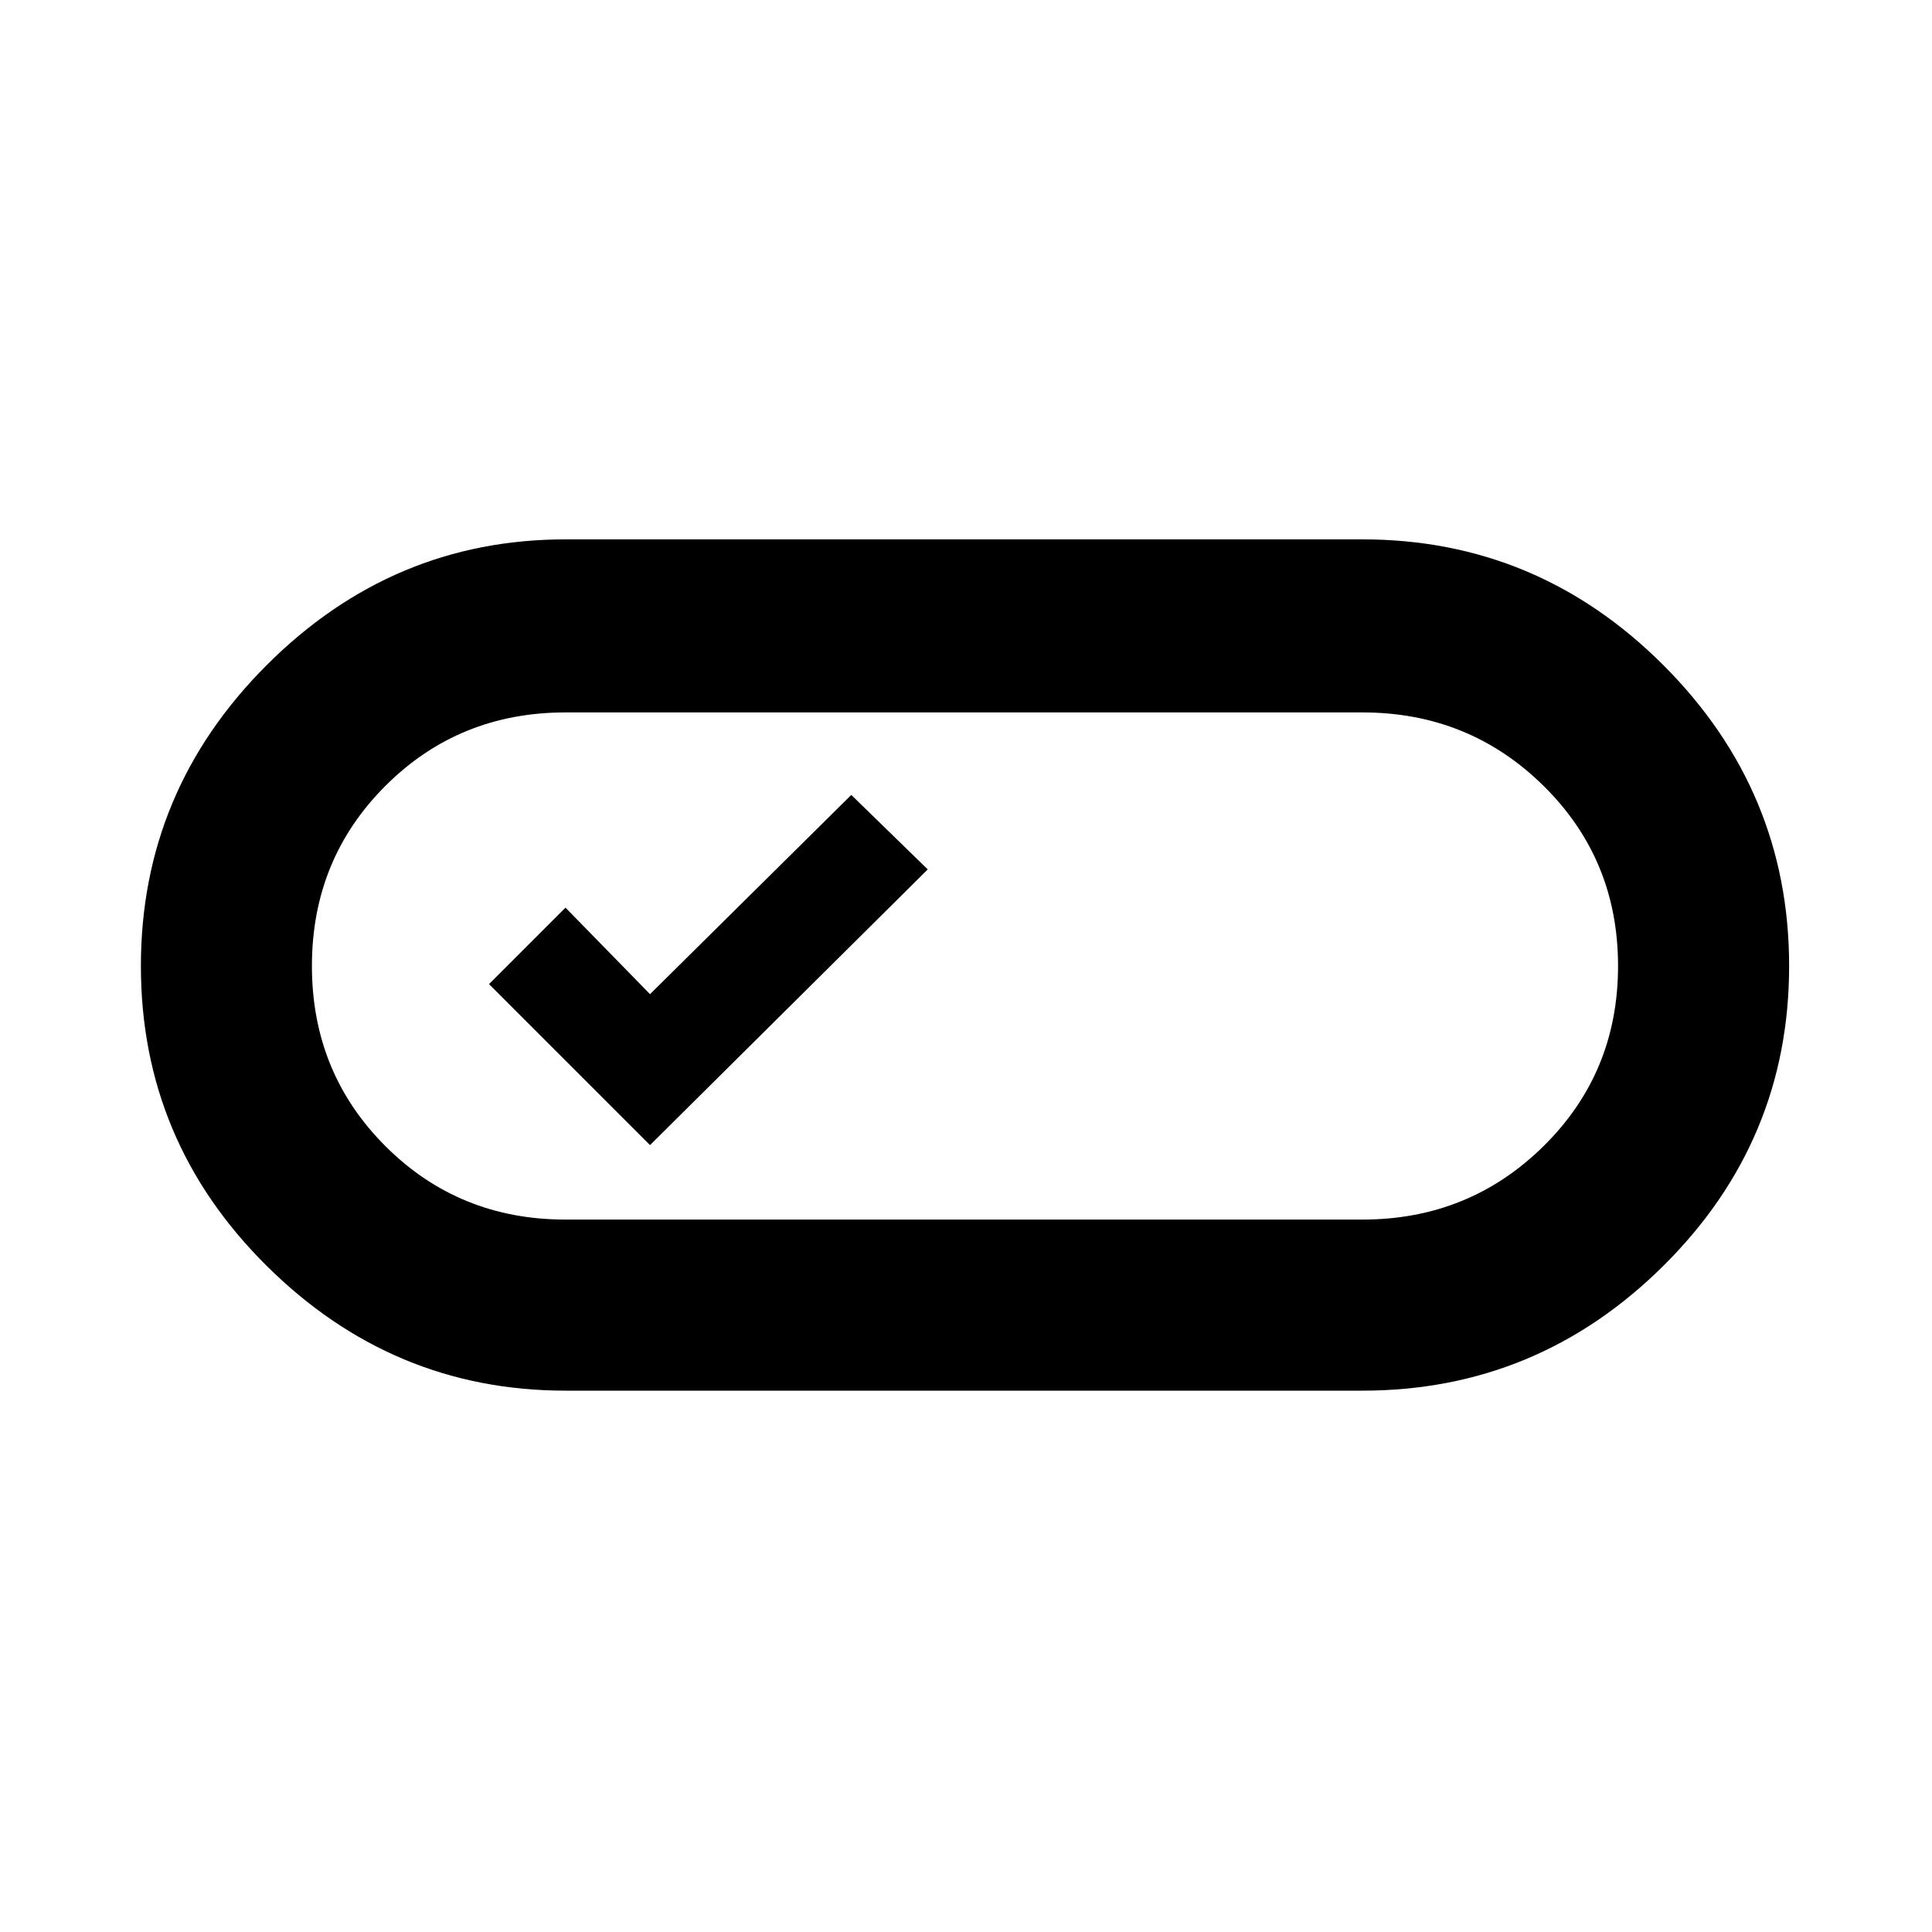 <svg xmlns="http://www.w3.org/2000/svg" height="40" width="40"><path d="M11.708 28.792q-3.583 0-6.187-2.584Q2.917 23.625 2.917 20t2.604-6.229q2.604-2.604 6.187-2.604h16.5q3.625 0 6.23 2.604 2.604 2.604 2.604 6.229t-2.604 6.208q-2.605 2.584-6.23 2.584Zm0-3.542h16.5q2.209 0 3.75-1.521Q33.5 22.208 33.5 20t-1.542-3.729q-1.541-1.521-3.75-1.521h-16.5q-2.208 0-3.729 1.521T6.458 20q0 2.208 1.521 3.729t3.729 1.521Zm1.75-1.542L19.208 18l-1.583-1.542-4.167 4.125-1.75-1.791-1.583 1.583ZM20 20Z"/></svg>